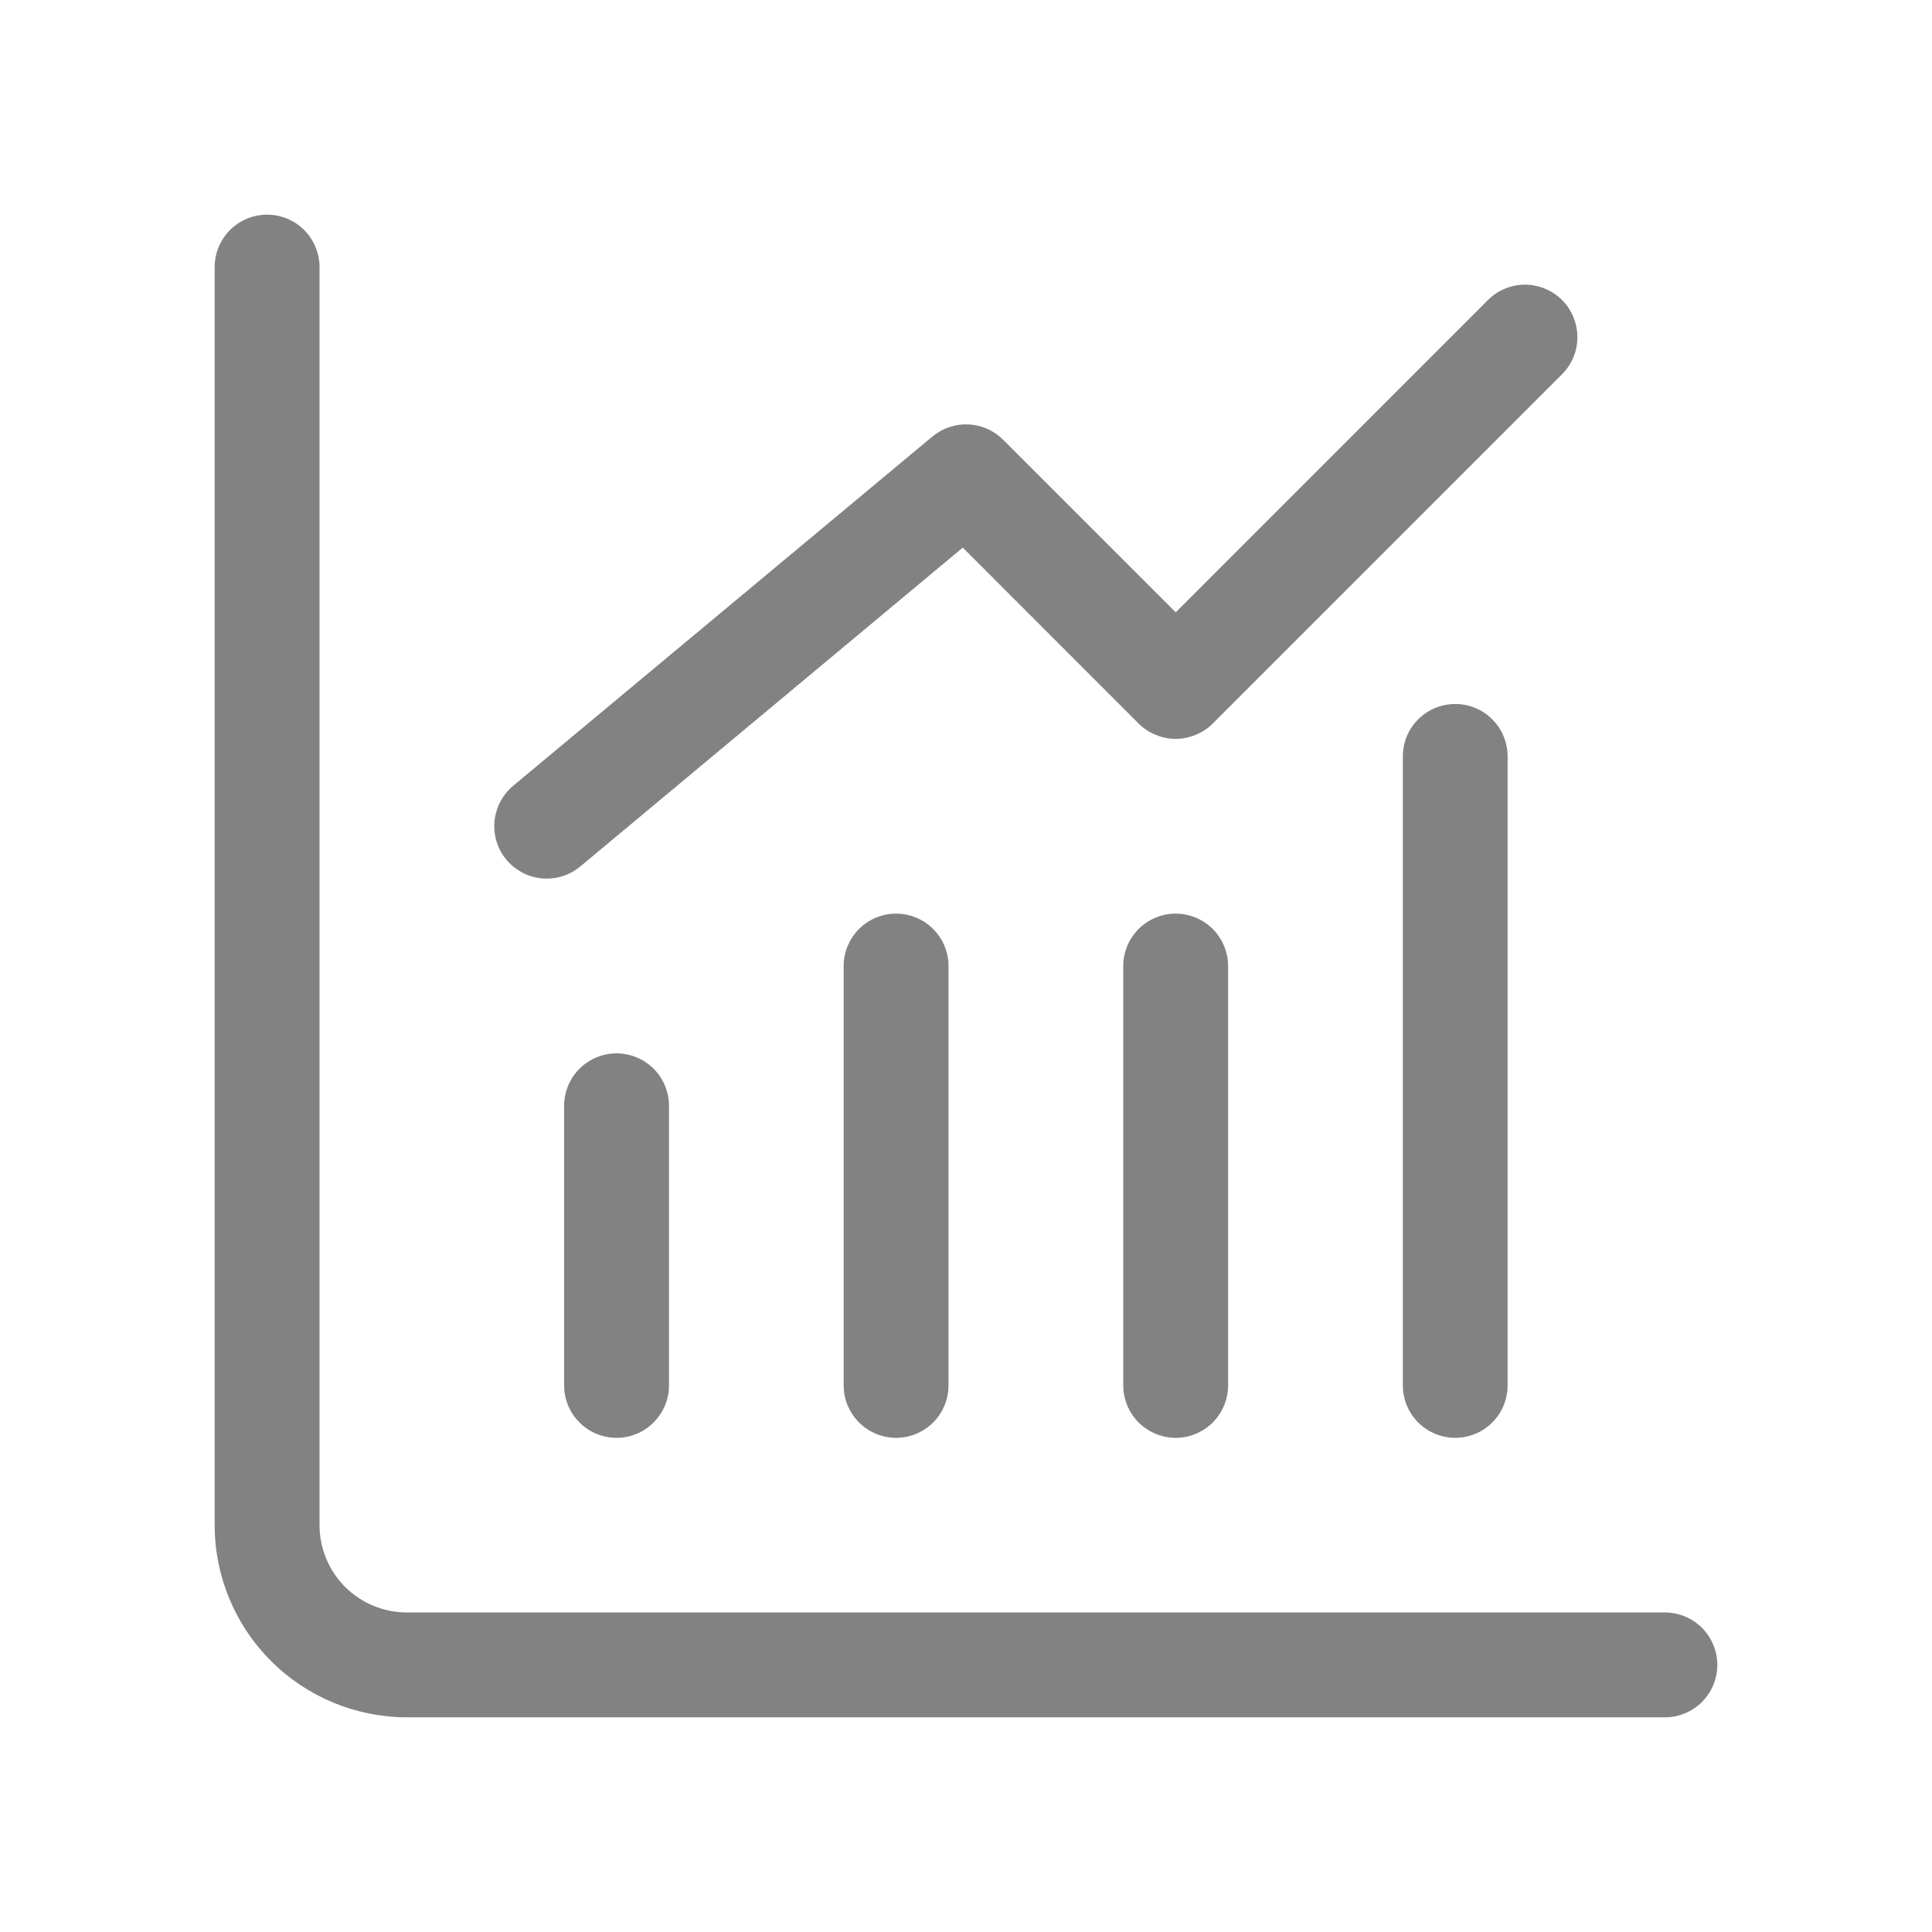 <svg width="18" height="18" viewBox="0 0 18 18" fill="none" xmlns="http://www.w3.org/2000/svg">
<path d="M15.512 16H3.791C3.316 15.999 2.861 15.811 2.525 15.475C2.189 15.139 2 14.684 2 14.209V2.488C2 2.359 2.051 2.235 2.143 2.143C2.235 2.051 2.359 2 2.488 2C2.618 2 2.742 2.051 2.834 2.143C2.925 2.235 2.977 2.359 2.977 2.488V14.209C2.977 14.425 3.063 14.632 3.215 14.785C3.368 14.937 3.575 15.023 3.791 15.023H15.512C15.641 15.023 15.765 15.075 15.857 15.166C15.948 15.258 16 15.382 16 15.512C16 15.641 15.948 15.765 15.857 15.857C15.765 15.948 15.641 16 15.512 16Z" fill="#828282"/>
<path d="M13.558 13.396C13.429 13.396 13.304 13.344 13.213 13.253C13.121 13.161 13.07 13.037 13.07 12.907V7.047C13.07 6.917 13.121 6.793 13.213 6.702C13.304 6.61 13.429 6.559 13.558 6.559C13.688 6.559 13.812 6.61 13.903 6.702C13.995 6.793 14.046 6.917 14.046 7.047V12.907C14.046 13.037 13.995 13.161 13.903 13.253C13.812 13.344 13.688 13.396 13.558 13.396ZM10.954 13.396C10.824 13.396 10.7 13.344 10.608 13.253C10.517 13.161 10.465 13.037 10.465 12.907V9C10.465 8.871 10.517 8.747 10.608 8.655C10.7 8.564 10.824 8.512 10.954 8.512C11.083 8.512 11.207 8.564 11.299 8.655C11.39 8.747 11.442 8.871 11.442 9V12.907C11.442 13.037 11.39 13.161 11.299 13.253C11.207 13.344 11.083 13.396 10.954 13.396ZM8.349 13.396C8.219 13.396 8.095 13.344 8.004 13.253C7.912 13.161 7.86 13.037 7.86 12.907V9C7.86 8.871 7.912 8.747 8.003 8.655C8.095 8.564 8.219 8.512 8.349 8.512C8.478 8.512 8.603 8.564 8.694 8.655C8.786 8.747 8.837 8.871 8.837 9V12.907C8.837 13.037 8.786 13.161 8.694 13.253C8.603 13.344 8.478 13.396 8.349 13.396ZM5.744 13.396C5.615 13.396 5.49 13.344 5.399 13.253C5.307 13.161 5.256 13.037 5.256 12.907V10.303C5.256 10.173 5.307 10.049 5.399 9.957C5.49 9.866 5.615 9.814 5.744 9.814C5.874 9.814 5.998 9.866 6.09 9.957C6.181 10.049 6.233 10.173 6.233 10.303V12.907C6.233 13.037 6.181 13.161 6.089 13.253C5.998 13.344 5.874 13.396 5.744 13.396Z" fill="#828282"/>
<path d="M5.093 8.186C4.993 8.186 4.895 8.155 4.813 8.097C4.73 8.04 4.668 7.958 4.634 7.864C4.6 7.769 4.595 7.667 4.622 7.57C4.648 7.473 4.703 7.387 4.78 7.322L8.687 4.067C8.781 3.989 8.9 3.949 9.022 3.954C9.144 3.96 9.259 4.01 9.345 4.096L10.954 5.705L13.864 2.794C13.956 2.703 14.08 2.652 14.209 2.652C14.338 2.653 14.462 2.704 14.553 2.795C14.645 2.887 14.696 3.011 14.696 3.14C14.697 3.269 14.646 3.393 14.555 3.485L11.299 6.741C11.254 6.786 11.2 6.822 11.14 6.846C11.081 6.871 11.018 6.884 10.954 6.884C10.889 6.884 10.826 6.871 10.767 6.846C10.707 6.822 10.653 6.786 10.608 6.741L8.97 5.102L5.406 8.073C5.318 8.146 5.207 8.186 5.093 8.186Z" fill="#828282"/>
</svg>
